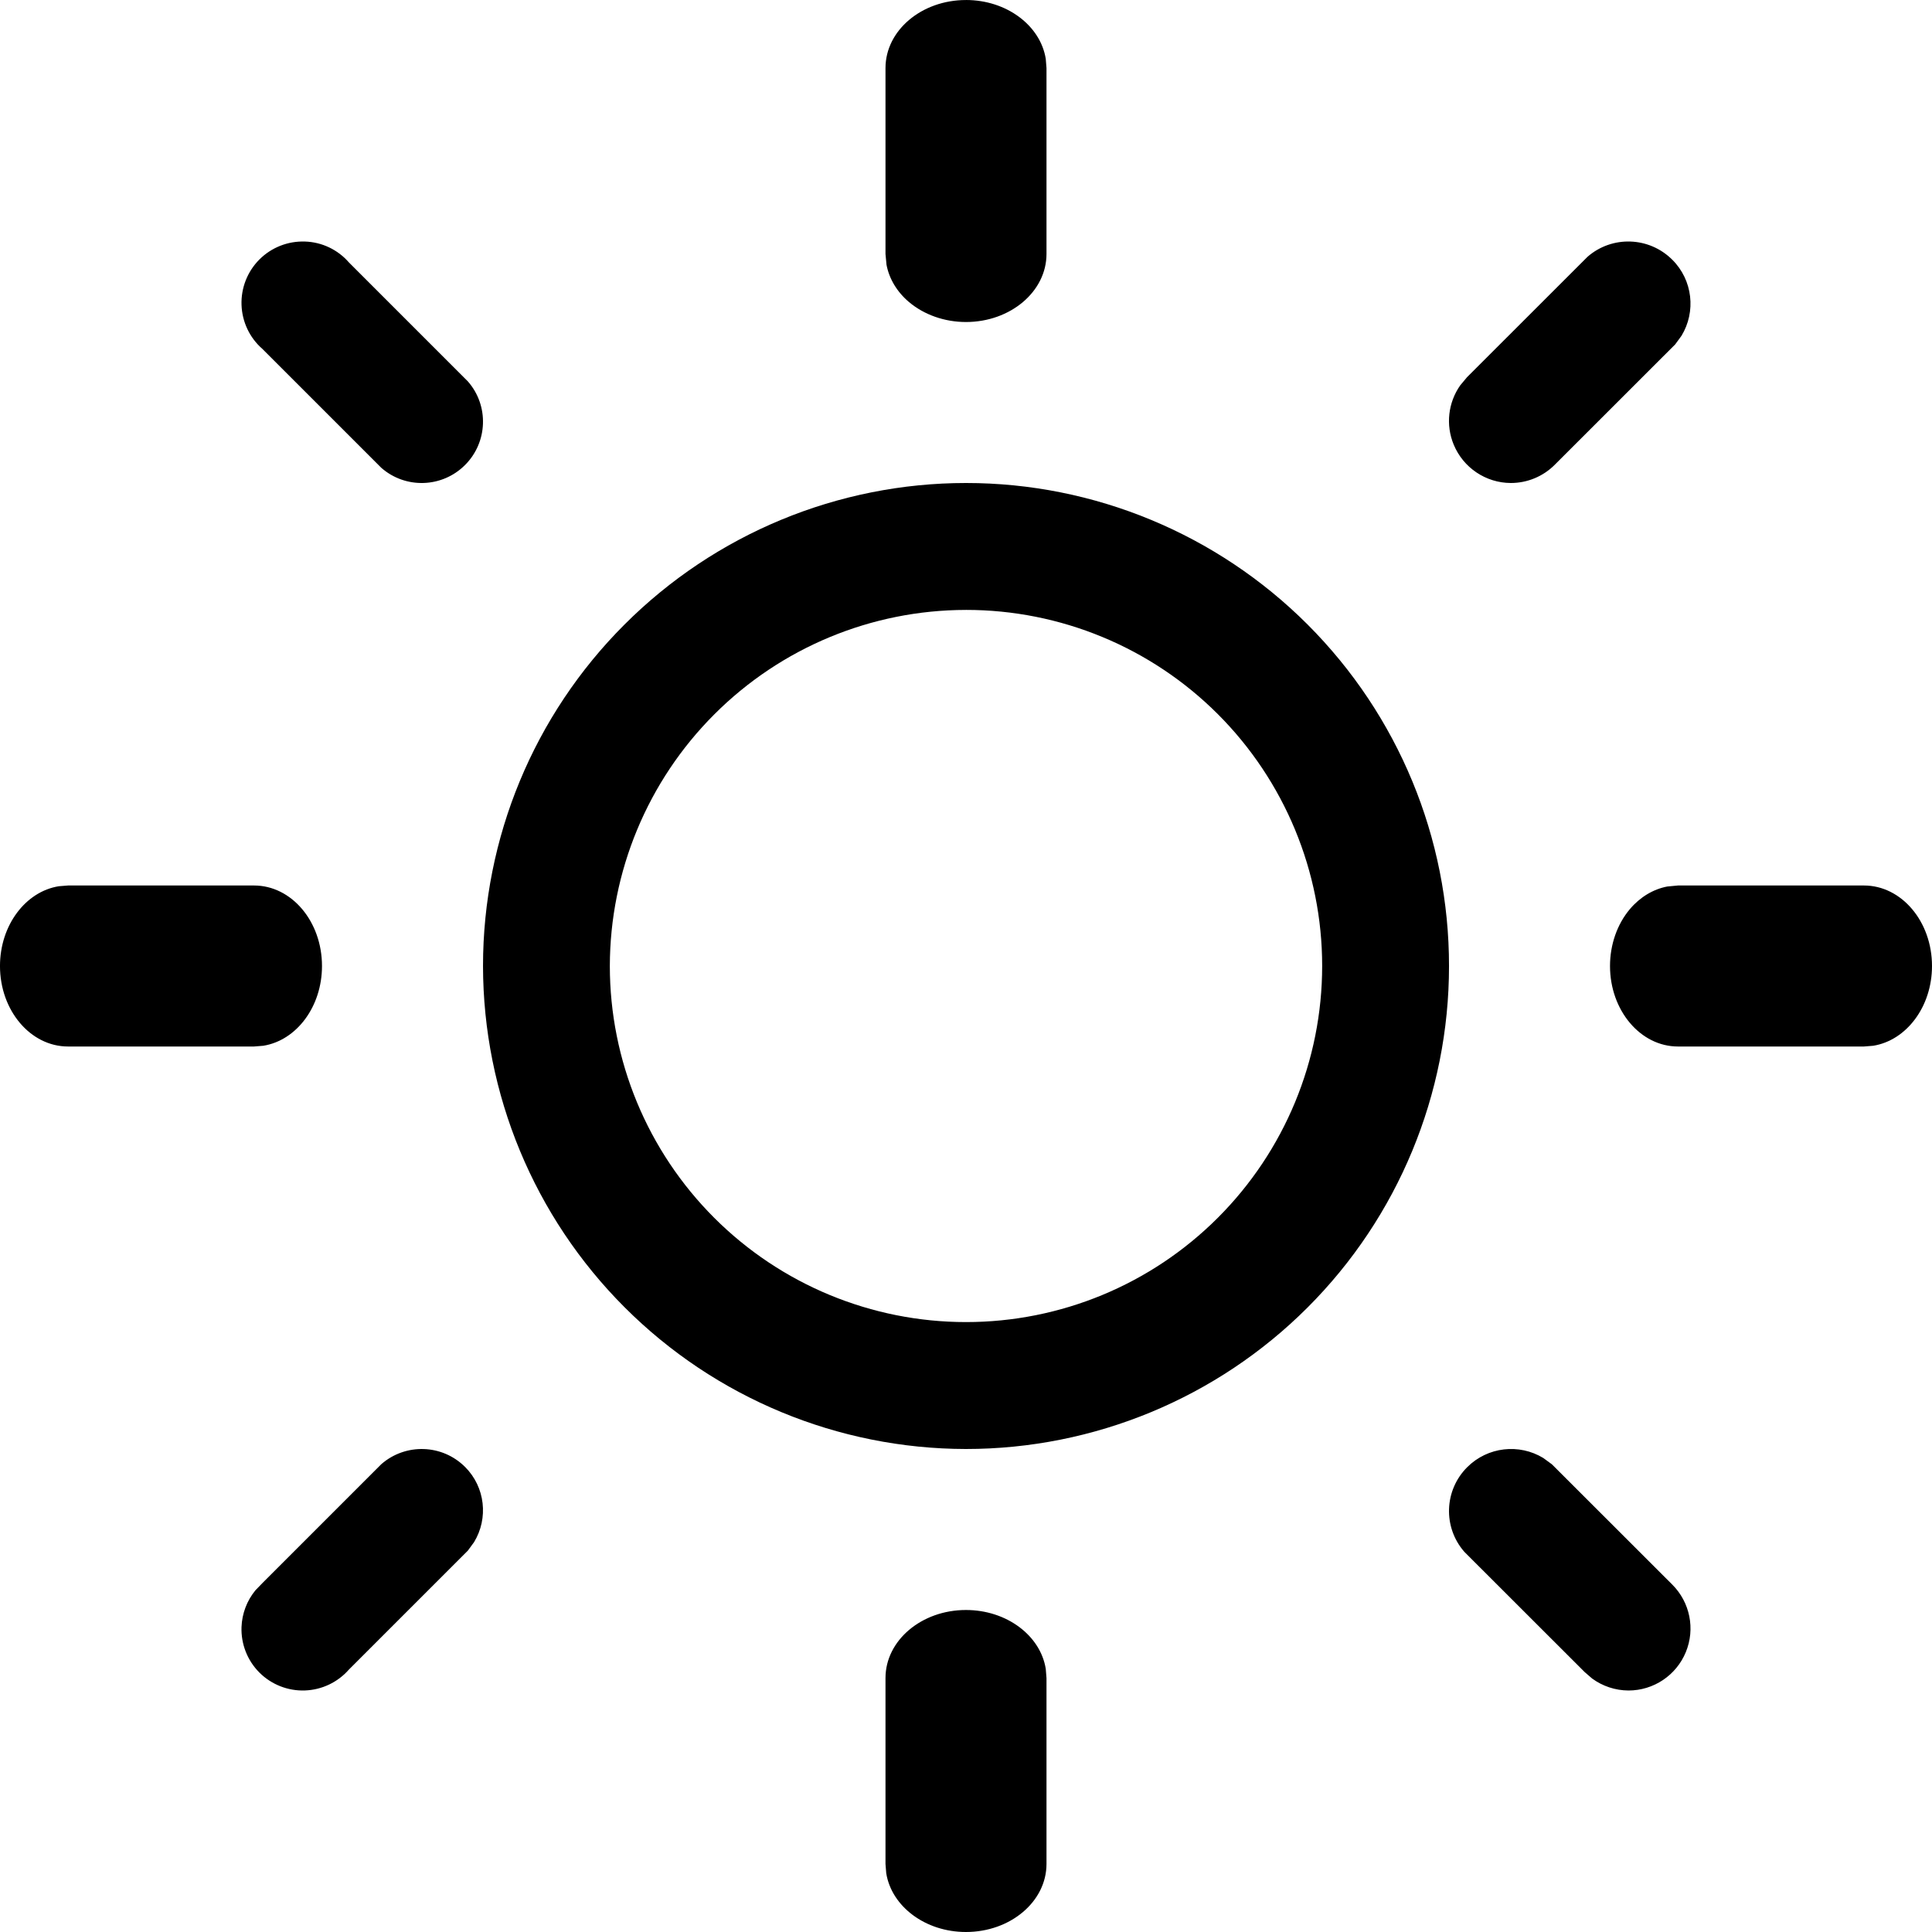 <!-- Generated by IcoMoon.io -->
<svg version="1.1" xmlns="http://www.w3.org/2000/svg" width="160" height="160" viewBox="0 0 160 160">
<title></title>
<g id="icomoon-ignore">
</g>
<path d="M79.995 133.333c3.378 0 6.169 2.119 6.61 4.87l0.061 0.765v15.398c0 3.112-2.986 5.634-6.671 5.634-3.369 0-6.16-2.119-6.601-4.87l-0.061-0.765v-15.398c0-3.112 2.986-5.634 6.662-5.634zM127.805 120.743l0.715 0.523 9.973 9.965c1.466 1.465 1.912 3.673 1.119 5.591-0.793 1.925-2.67 3.178-4.746 3.178-1.094-0.006-2.146-0.356-3.013-0.992l-0.613-0.53-9.973-9.965c-1.778-2.038-1.672-5.096 0.241-7.007 1.7-1.699 4.307-1.971 6.297-0.763zM38.515 121.485c1.678 1.678 1.942 4.258 0.747 6.225l-0.517 0.706-9.847 9.847c-0.923 1.056-2.245 1.685-3.651 1.734s-2.77-0.49-3.763-1.482c-0.993-0.993-1.532-2.357-1.483-3.763 0.039-1.125 0.45-2.196 1.153-3.052l0.581-0.599 9.847-9.847c2.014-1.755 5.042-1.657 6.931 0.231zM80.004 40c10.613 0 20.784 4.22 28.284 11.719 7.507 7.507 11.72 17.677 11.713 28.288 0 10.605-4.213 20.782-11.72 28.281-7.5 7.499-17.678 11.712-28.291 11.712-10.598-0.015-20.769-4.235-28.262-11.734-7.5-7.499-11.713-17.662-11.727-28.266 0-10.612 4.213-20.782 11.72-28.281 7.5-7.506 17.678-11.719 28.284-11.719zM79.989 50.511c-7.818 0.008-15.311 3.12-20.834 8.65-5.531 5.53-8.636 13.022-8.651 20.839 0 7.825 3.113 15.324 8.644 20.854s13.030 8.635 20.856 8.635c7.826 0 15.325-3.105 20.856-8.643 5.531-5.53 8.636-13.029 8.636-20.854 0-7.818-3.113-15.324-8.644-20.854s-13.038-8.635-20.863-8.628zM154.364 73.333c3.113 0 5.636 2.984 5.636 6.667 0 3.375-2.12 6.164-4.871 6.606l-0.765 0.061h-15.402c-3.105 0-5.628-2.984-5.628-6.667 0-1.763 0.59-3.462 1.646-4.711 0.845-0.999 1.933-1.651 3.097-1.872l0.885-0.084h15.402zM21.038 73.333c3.113 0 5.628 2.984 5.628 6.667 0 3.375-2.113 6.164-4.864 6.606l-0.765 0.061h-15.402c-3.113 0-5.636-2.984-5.636-6.667 0-3.375 2.12-6.164 4.871-6.606l0.765-0.061h15.402zM138.491 21.508c1.701 1.694 1.975 4.306 0.764 6.299l-0.523 0.715-9.982 9.976c-0.964 0.964-2.269 1.502-3.63 1.502-2.070-0.007-3.935-1.261-4.729-3.174-0.681-1.64-0.46-3.487 0.536-4.91l0.562-0.673 9.982-9.976c2.035-1.778 5.104-1.672 7.018 0.241zM25.249 20.003c1.406 0.042 2.728 0.671 3.651 1.735v0l9.849 9.849c1.756 2.008 1.651 5.036-0.238 6.925s-4.91 1.993-6.925 0.238v0l-9.849-9.849c-1.063-0.923-1.686-2.245-1.735-3.651s0.49-2.77 1.483-3.763c0.993-0.993 2.357-1.532 3.763-1.483zM79.995 0c3.378 0 6.169 2.119 6.61 4.87l0.061 0.765v15.398c0 3.112-2.986 5.635-6.671 5.635-1.764 0-3.464-0.598-4.714-1.653-1-0.844-1.647-1.932-1.865-3.096l-0.083-0.885v-15.398c0-3.112 2.986-5.634 6.662-5.634z"></path>
</svg>
